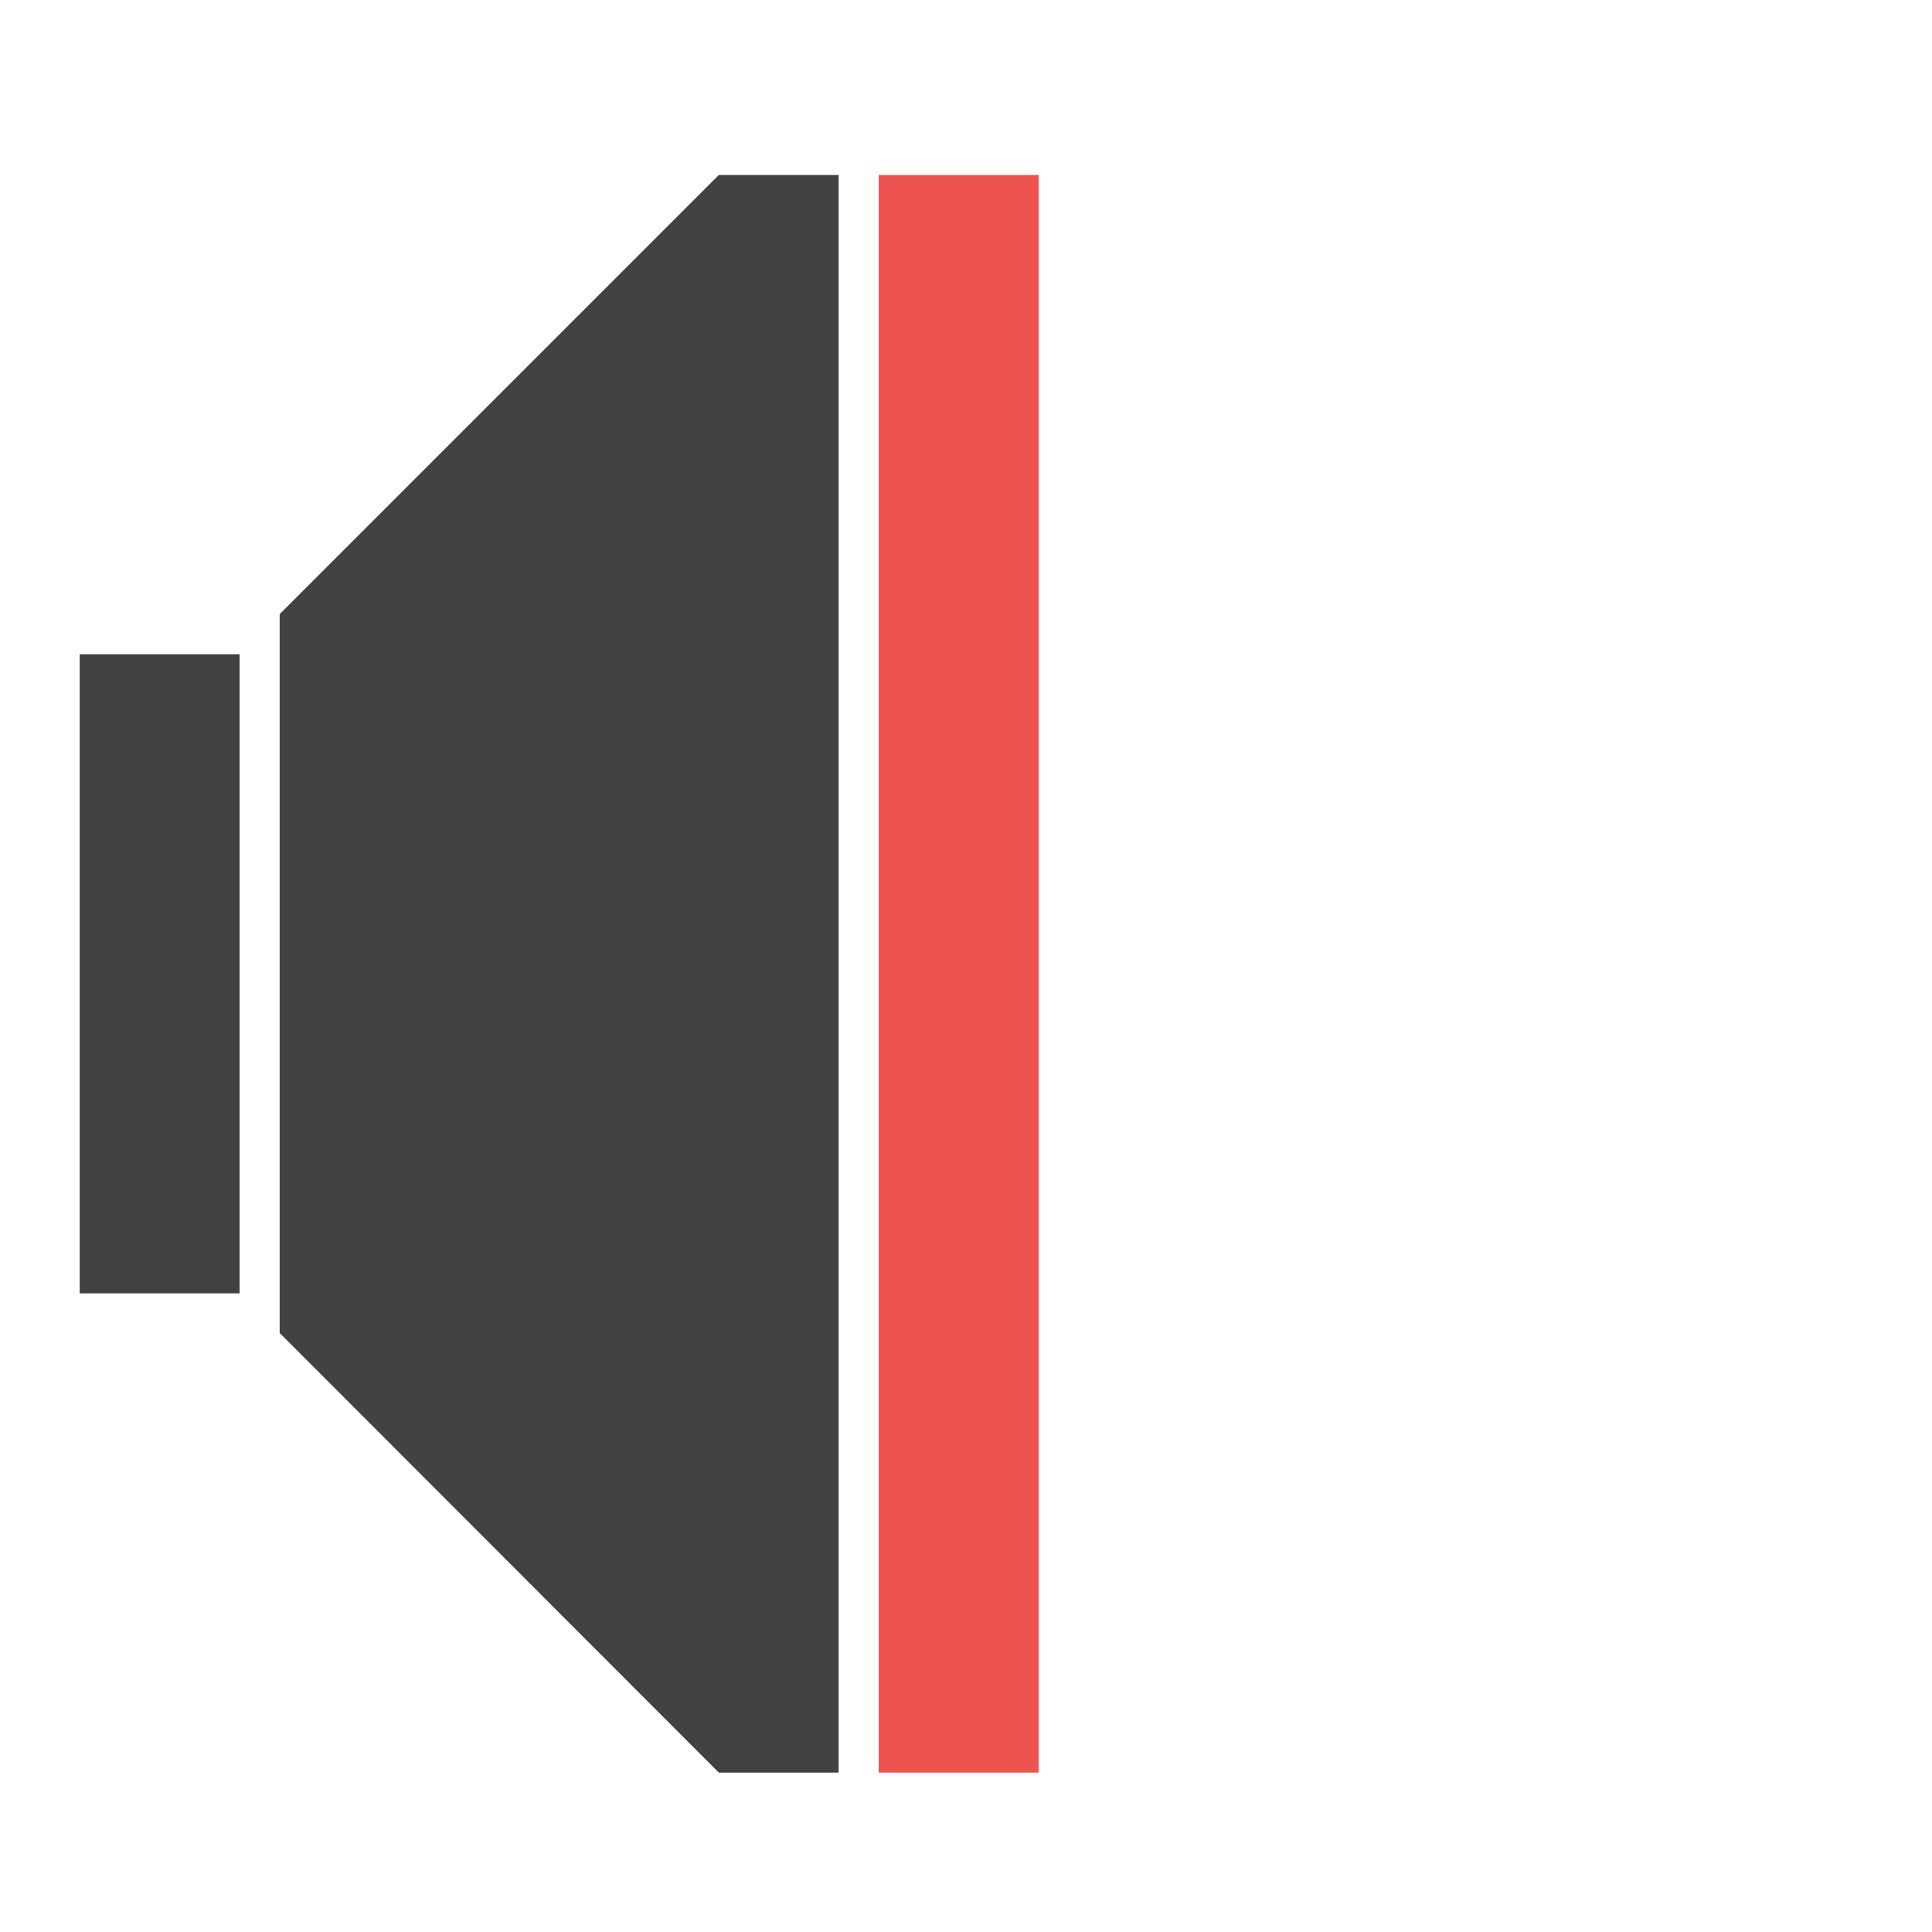<?xml version="1.0" encoding="UTF-8"?>
<svg xmlns="http://www.w3.org/2000/svg" xmlns:xlink="http://www.w3.org/1999/xlink" width="16pt" height="16pt" viewBox="0 0 16 16" version="1.1">
<g id="surface1">
<path style=" stroke:none;fill-rule:nonzero;fill:rgb(25.882%,25.882%,25.882%);fill-opacity:1;" d="M 5.953 1.449 L 2.316 5.086 L 2.316 11.039 L 5.953 14.68 L 6.945 14.68 L 6.945 1.449 Z M 5.953 1.449 "/>
<path style=" stroke:none;fill-rule:nonzero;fill:rgb(25.882%,25.882%,25.882%);fill-opacity:1;" d="M 0.66 5.418 L 1.984 5.418 L 1.984 10.711 L 0.66 10.711 Z M 0.66 5.418 "/>
<path style=" stroke:none;fill-rule:nonzero;fill:rgb(93.725%,32.549%,31.373%);fill-opacity:1;" d="M 7.277 1.449 L 8.602 1.449 L 8.602 14.68 L 7.277 14.68 Z M 7.277 1.449 "/>
</g>
</svg>
